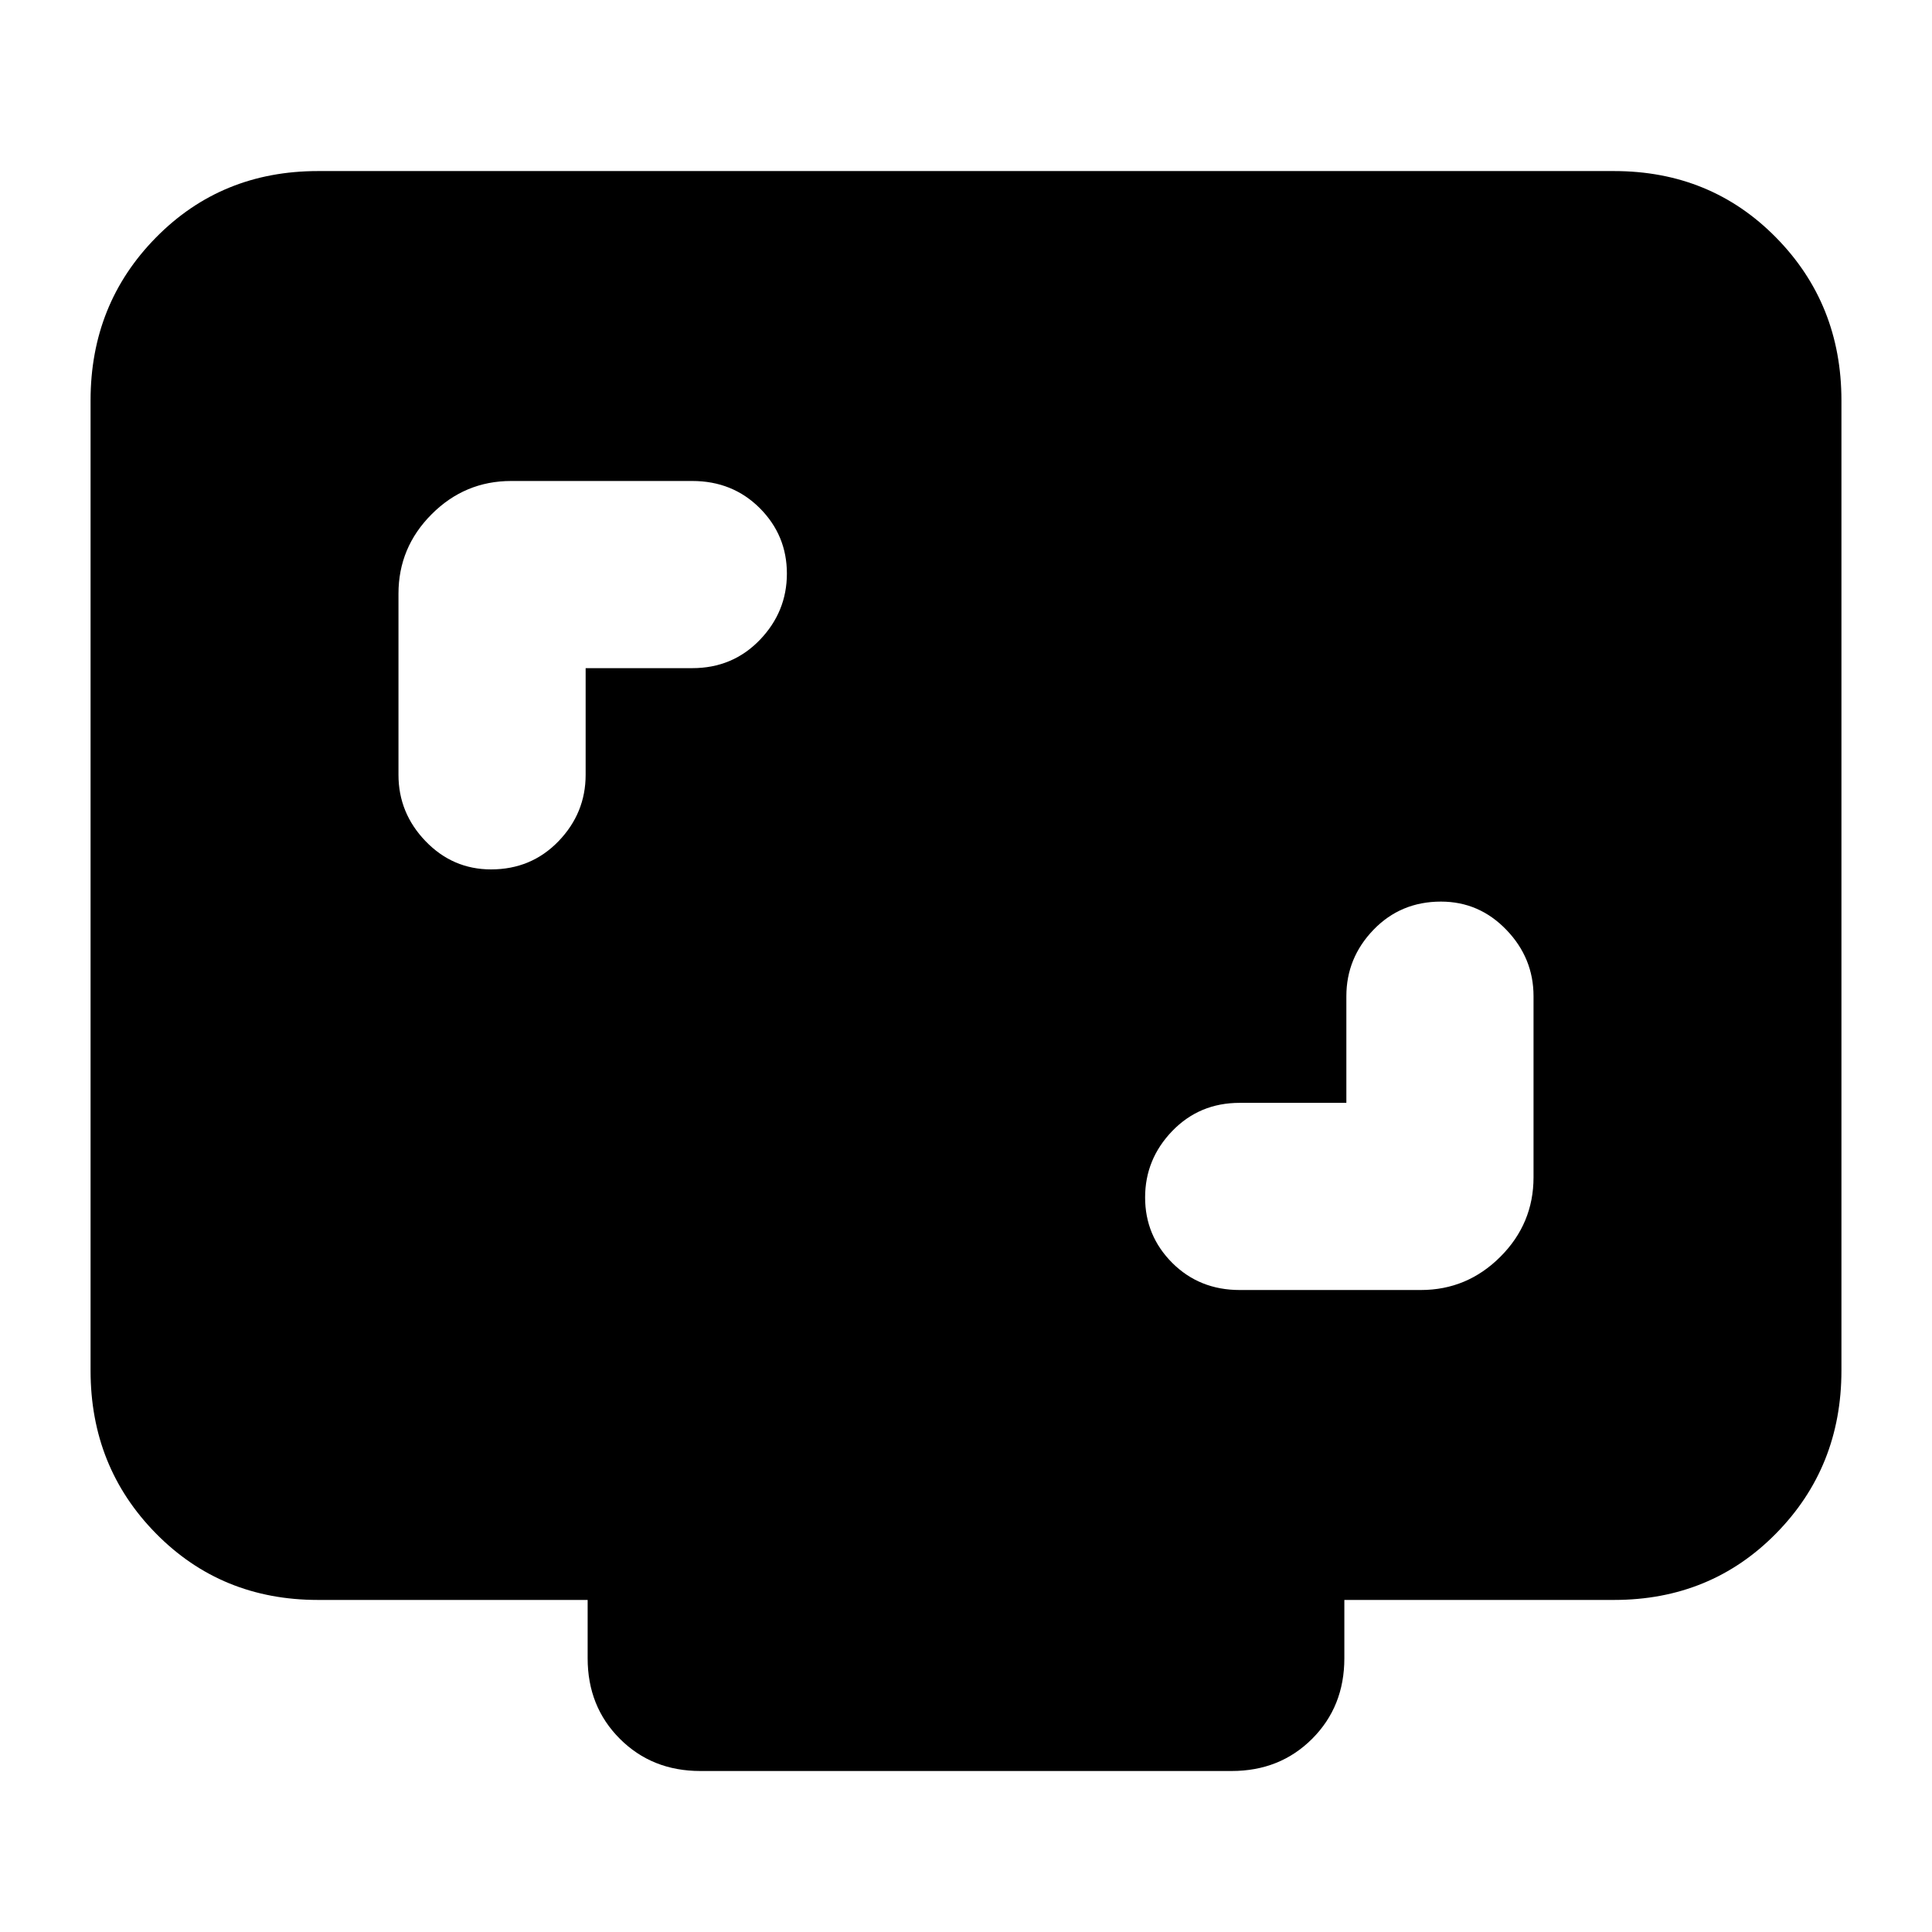 <svg xmlns="http://www.w3.org/2000/svg" height="24" width="24"><path d="M7.275 8.3H8.6q.5 0 .838-.35.337-.35.337-.825t-.337-.813Q9.1 5.975 8.6 5.975H6.35q-.575 0-.987.412-.413.413-.413.988v2.25q0 .475.337.825.338.35.813.35.5 0 .838-.35.337-.35.337-.825Zm9.45 5.4H15.4q-.5 0-.838.35-.337.35-.337.825t.337.813q.338.337.838.337h2.25q.575 0 .988-.413.412-.412.412-.987v-2.25q0-.475-.338-.825-.337-.35-.812-.35-.5 0-.838.35-.337.35-.337.825ZM8.7 22q-.6 0-1-.4t-.4-1v-.725H3.95q-1.2 0-2.012-.825-.813-.825-.813-2.025V4.975q0-1.2.813-2.025.812-.825 2.012-.825h16.1q1.2 0 2.012.825.813.825.813 2.025v12.05q0 1.2-.813 2.025-.812.825-2.012.825H16.7v.725q0 .6-.4 1t-1 .4Z"/></svg>